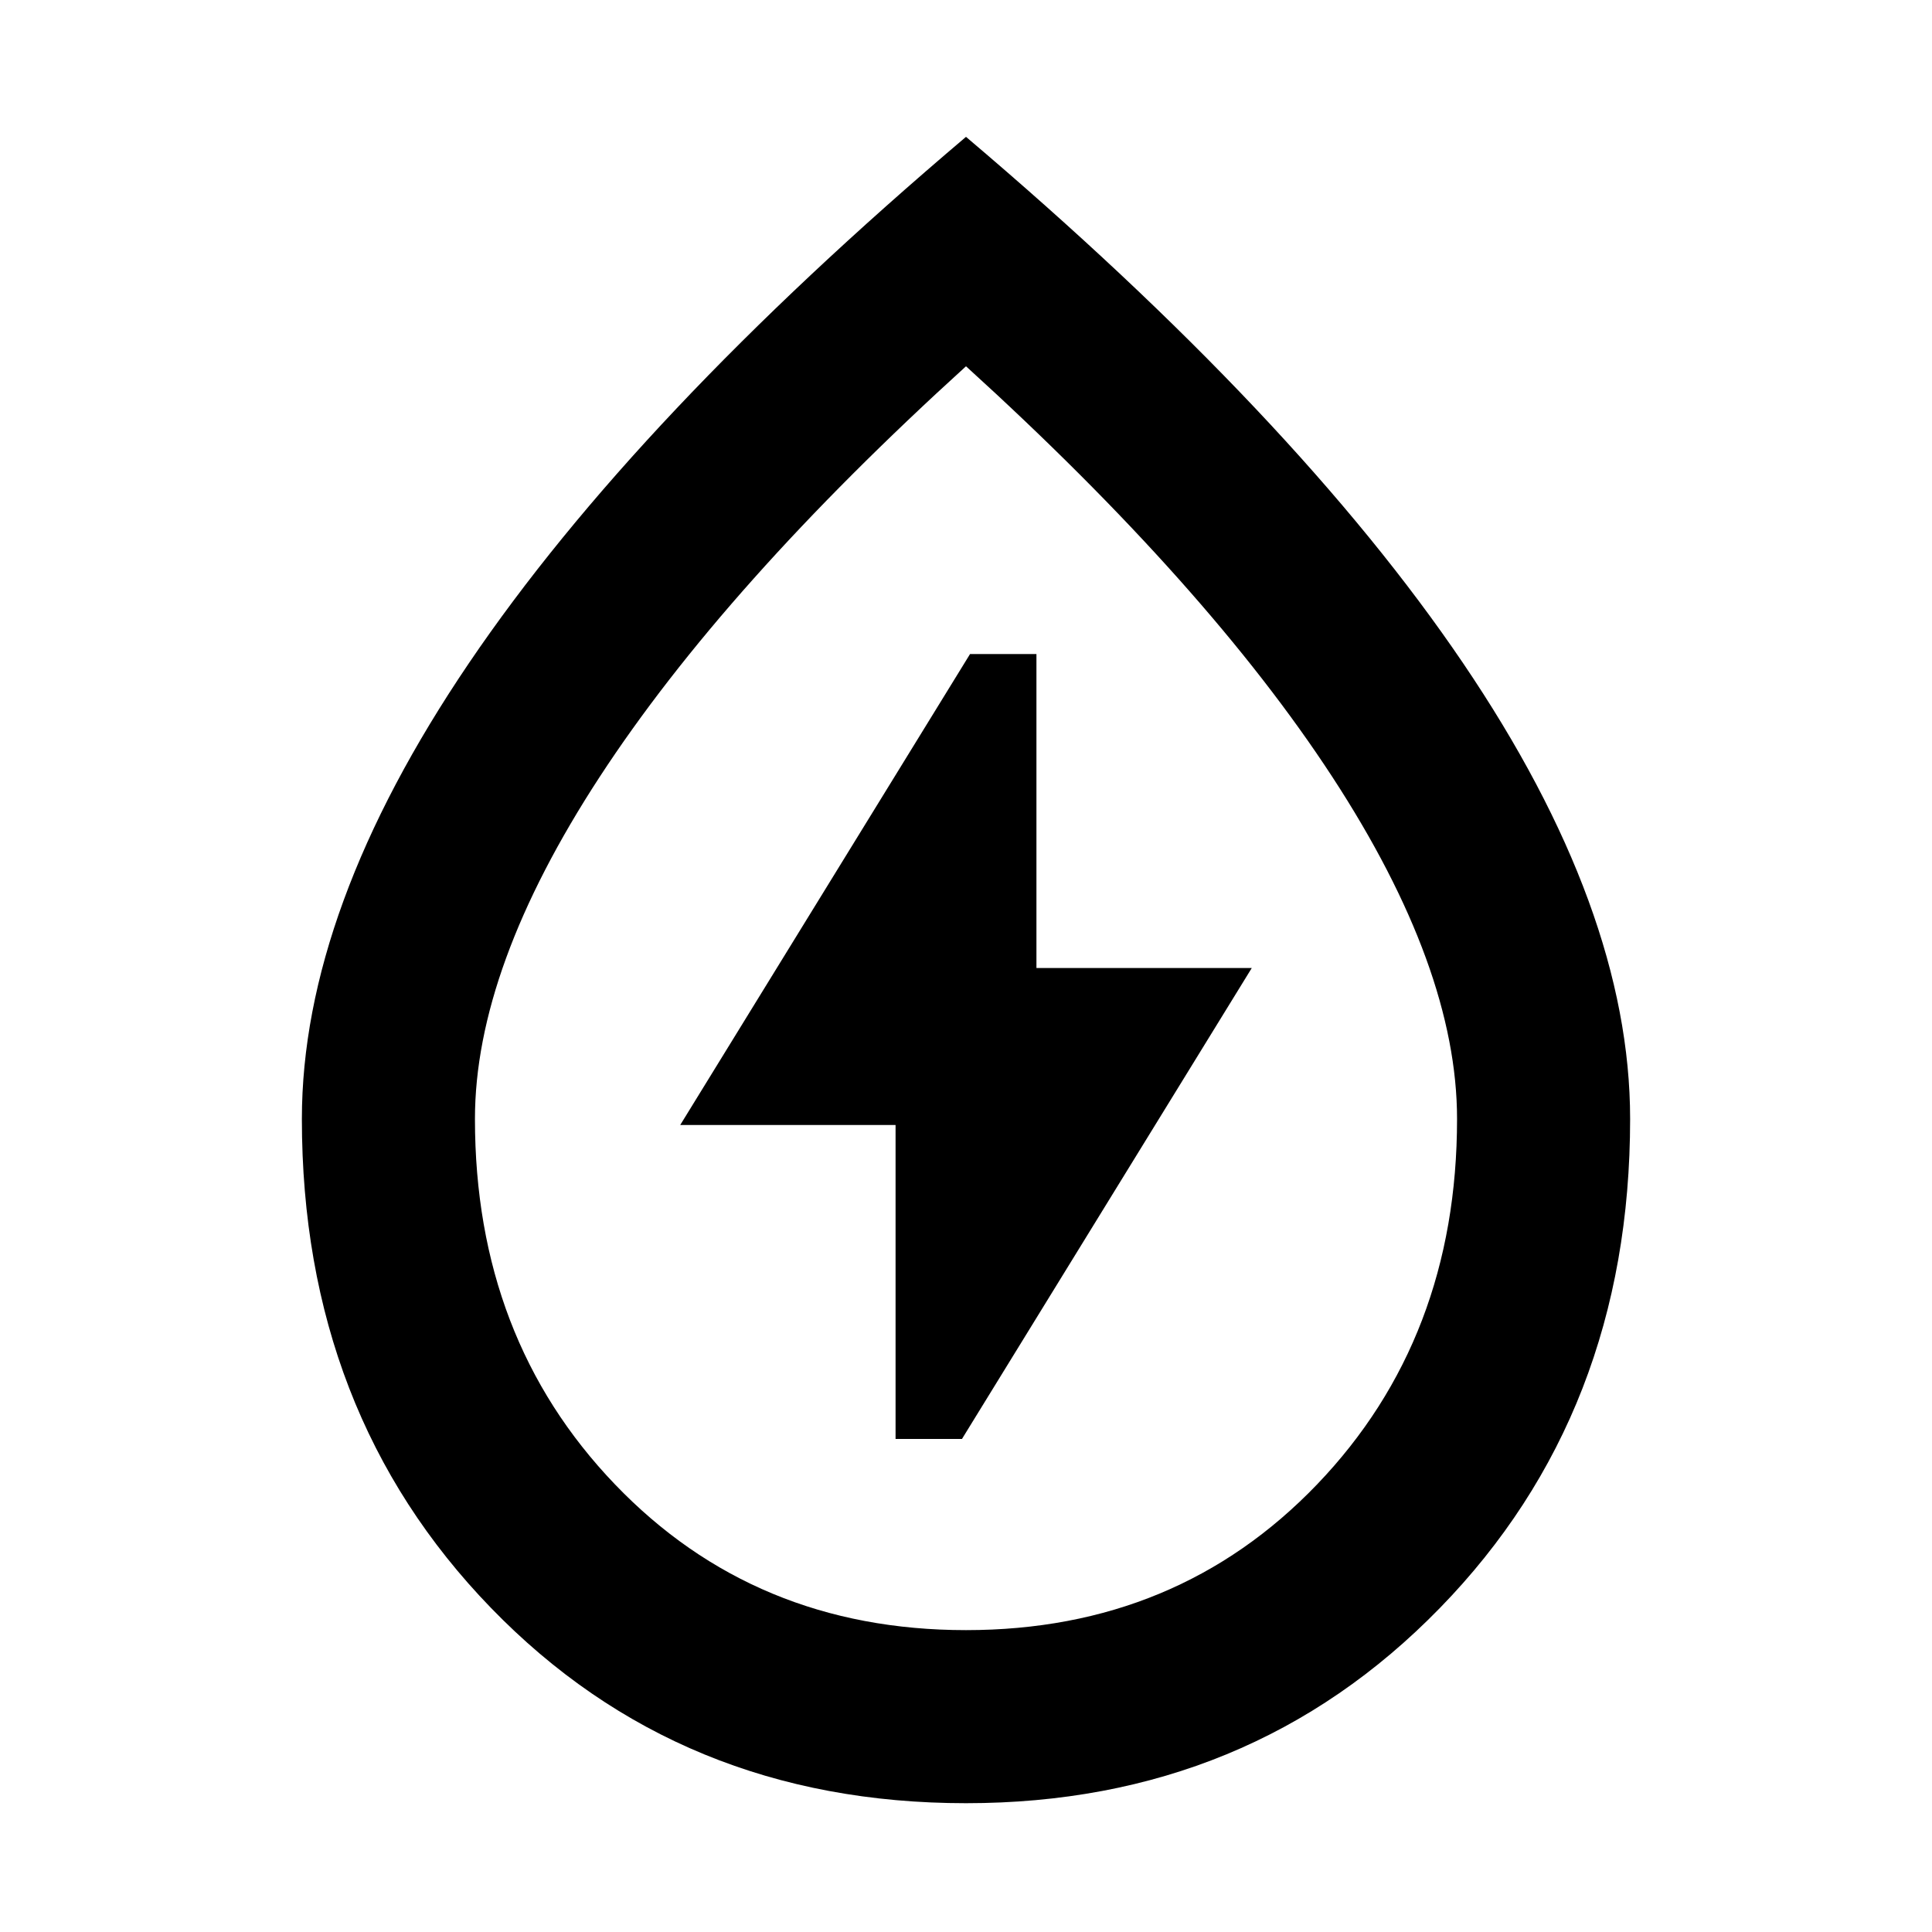 <svg xmlns="http://www.w3.org/2000/svg" height="24" width="24"><path d="M11.125 17.875h.825l3.6-5.85h-2.675v-3.9h-.825l-3.6 5.85h2.675ZM12 22.4q-3.55 0-5.9-2.425Q3.75 17.55 3.75 13.9q0-2.6 2.075-5.662Q7.9 5.175 12 1.7q4.1 3.475 6.175 6.538Q20.25 11.3 20.25 13.9q0 3.65-2.363 6.075Q15.525 22.4 12 22.4Zm0-2.15q2.625 0 4.363-1.812Q18.1 16.625 18.1 13.9q0-1.875-1.55-4.25T12 4.55q-3 2.725-4.55 5.1Q5.9 12.025 5.9 13.9q0 2.725 1.738 4.538Q9.375 20.25 12 20.25Zm0-8.2Z"/></svg>